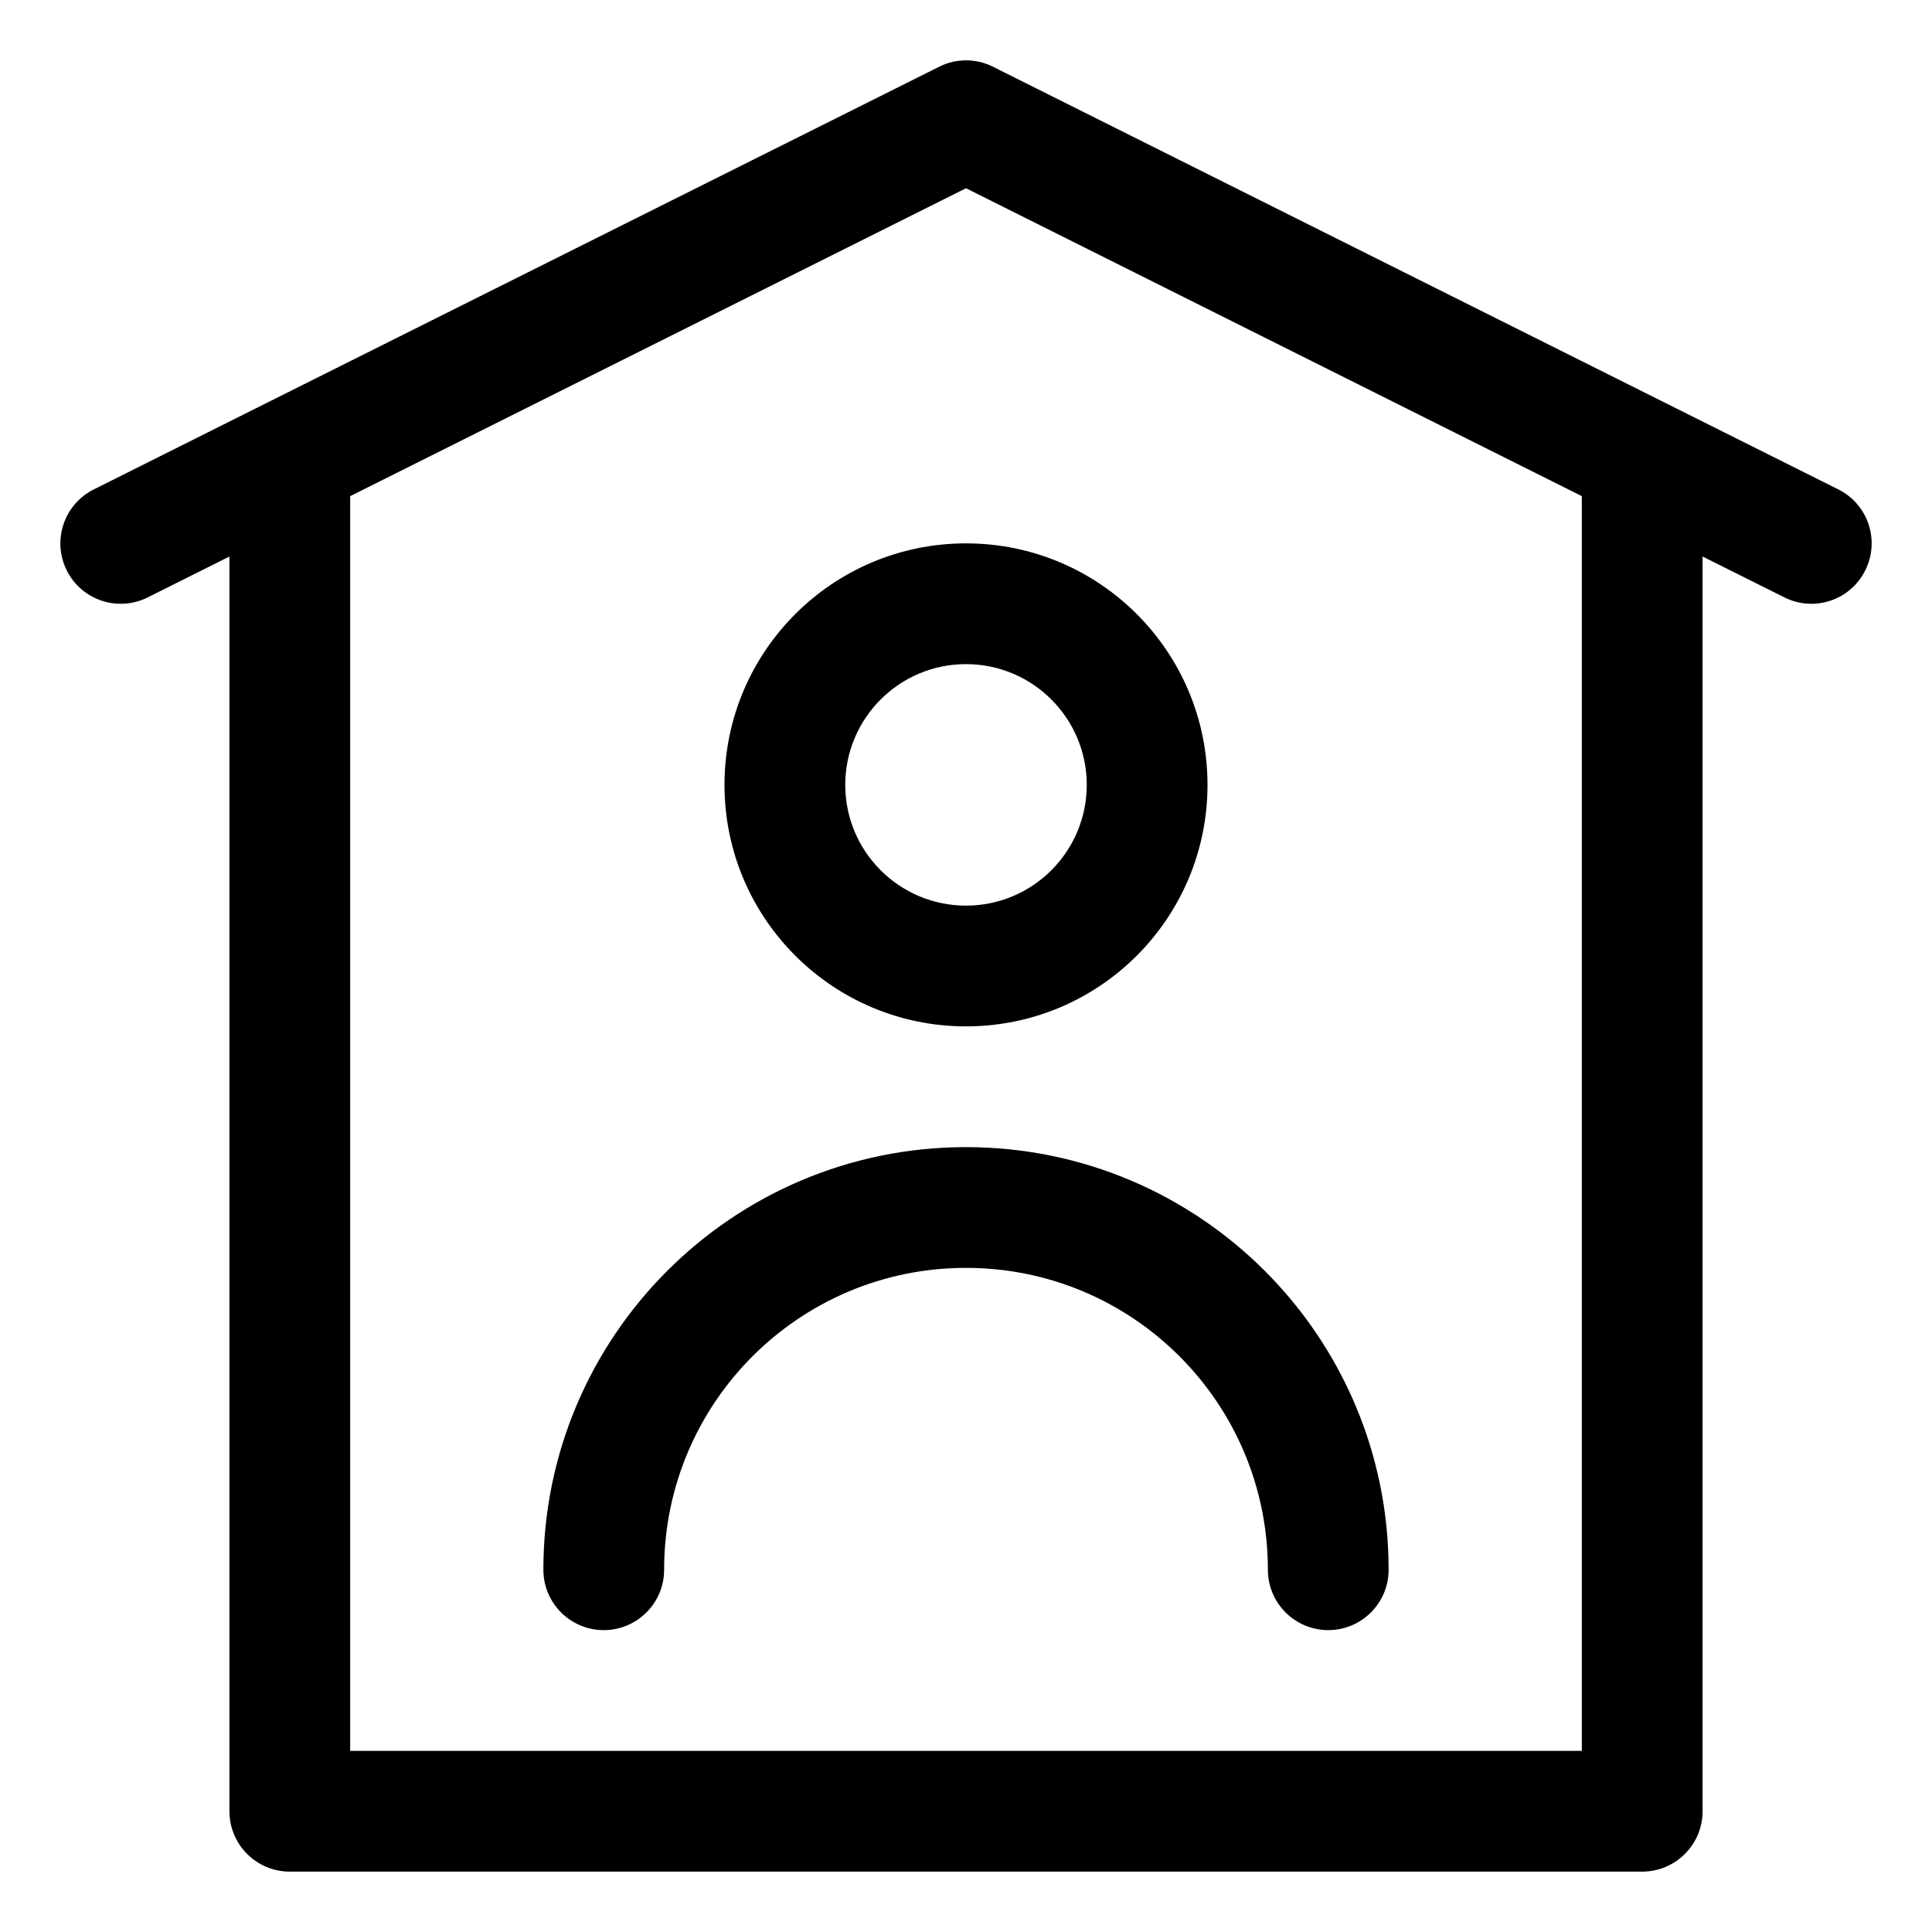 <svg width="16" height="16" viewBox="0 0 16 16" fill="none" xmlns="http://www.w3.org/2000/svg">
<g clip-path="url(#clip0_3278_74)">
<path fill-rule="evenodd" clip-rule="evenodd" d="M7.777 0.553C7.917 0.482 8.083 0.482 8.224 0.553L13.824 3.353L15.224 4.053C15.471 4.176 15.571 4.477 15.447 4.724C15.324 4.971 15.024 5.071 14.777 4.947L14.1 4.609V15C14.1 15.276 13.876 15.5 13.6 15.5H2.4C2.124 15.5 1.9 15.276 1.9 15V4.609L1.224 4.947C0.977 5.071 0.676 4.971 0.553 4.724C0.429 4.477 0.53 4.176 0.777 4.053L2.176 3.353L7.777 0.553ZM2.9 4.109V14.5H13.1V4.109L8 1.559L2.9 4.109ZM8 10.5C6.619 10.5 5.5 11.619 5.5 13C5.5 13.276 5.276 13.5 5 13.5C4.724 13.5 4.5 13.276 4.5 13C4.5 11.067 6.067 9.5 8 9.5C9.933 9.5 11.5 11.067 11.5 13C11.5 13.276 11.276 13.5 11 13.5C10.724 13.5 10.5 13.276 10.5 13C10.5 11.619 9.381 10.5 8 10.5ZM7 6.5C7 5.948 7.448 5.5 8 5.5C8.552 5.5 9 5.948 9 6.5C9 7.052 8.552 7.5 8 7.5C7.448 7.5 7 7.052 7 6.5ZM8 4.5C6.896 4.5 6 5.395 6 6.5C6 7.605 6.896 8.5 8 8.5C9.105 8.5 10 7.605 10 6.5C10 5.395 9.105 4.5 8 4.5Z" fill="currentColor"/>
</g>
<defs>
<clipPath id="clip0_3278_74">
<rect width="16" height="16" fill="white"/>
</clipPath>
</defs>
</svg>
